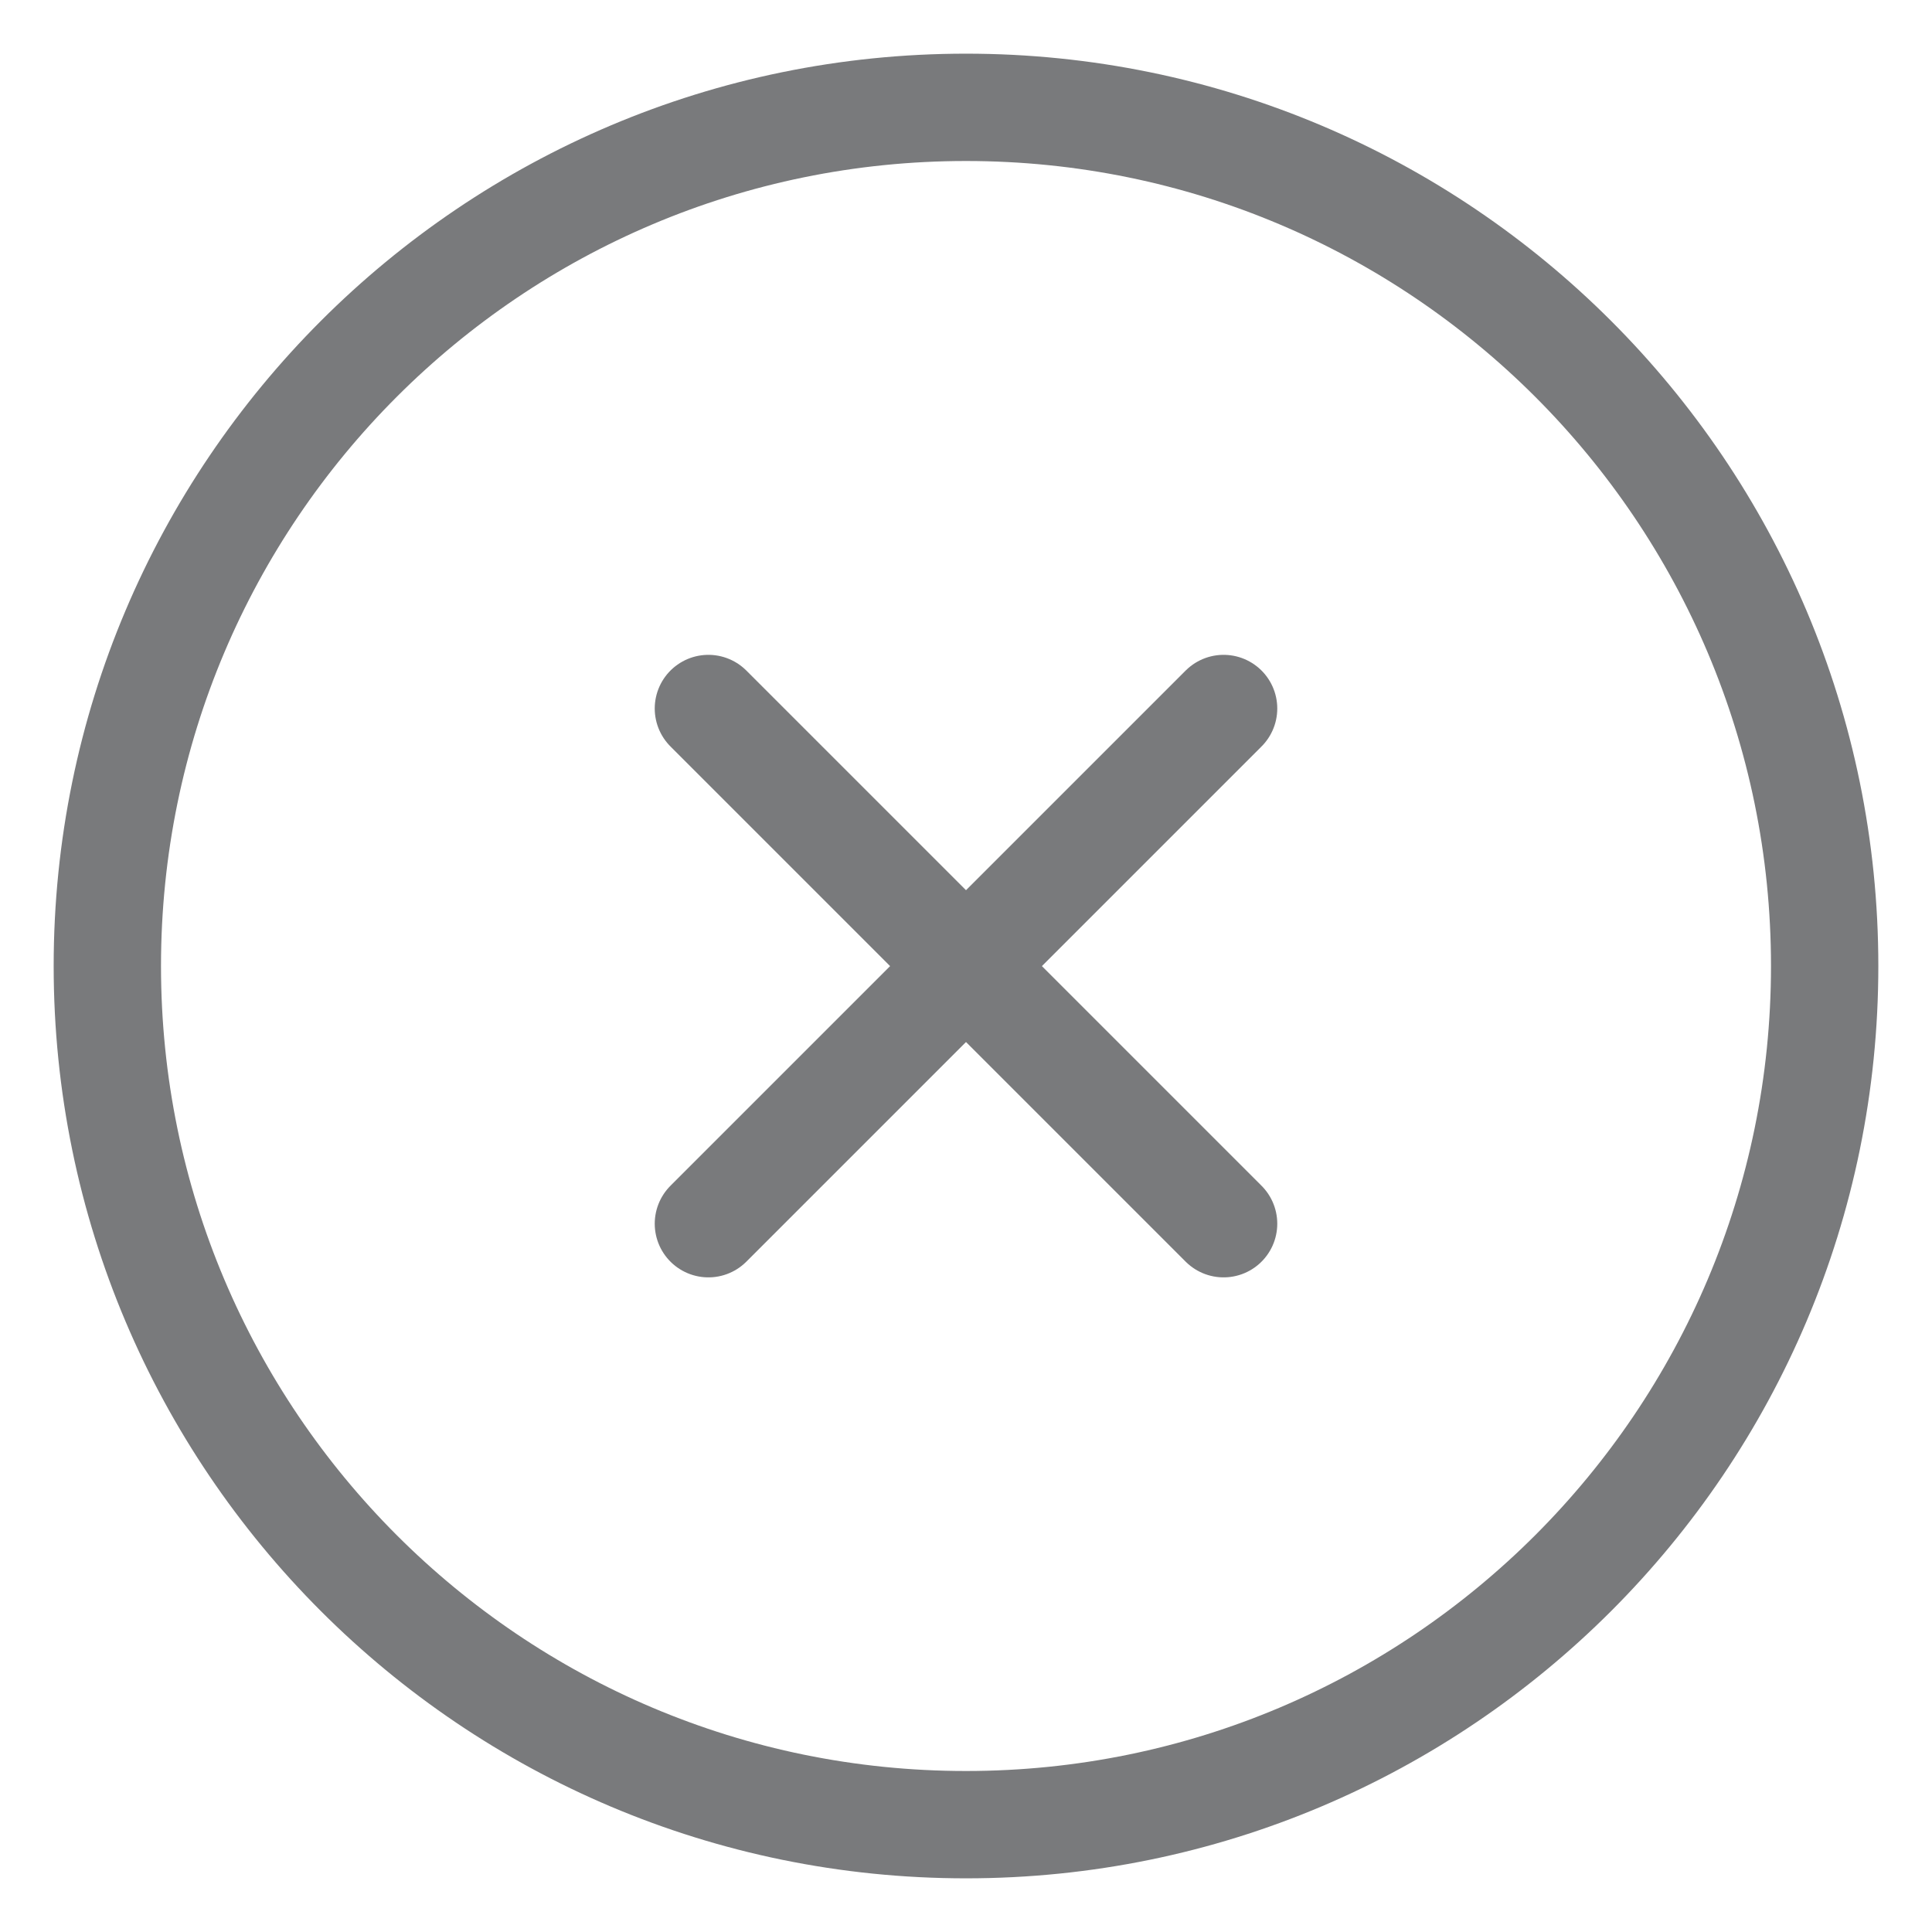 <svg width="18" height="18" viewBox="0 0 18 18" fill="none" xmlns="http://www.w3.org/2000/svg">
	<path d="M9 17C13.418 17 17 13.418 17 9C17 4.582 13.418 1 9 1C4.582 1 1 4.582 1 9C1 13.418 4.582 17 9 17Z" stroke="#797A7C" stroke-linecap="round" stroke-linejoin="round" />
	<path d="M11.4 6.601L6.6 11.401" stroke="#797A7C" stroke-linecap="round" stroke-linejoin="round" />
	<path d="M6.6 6.601L11.4 11.401" stroke="#797A7C" stroke-linecap="round" stroke-linejoin="round" />
</svg>
	